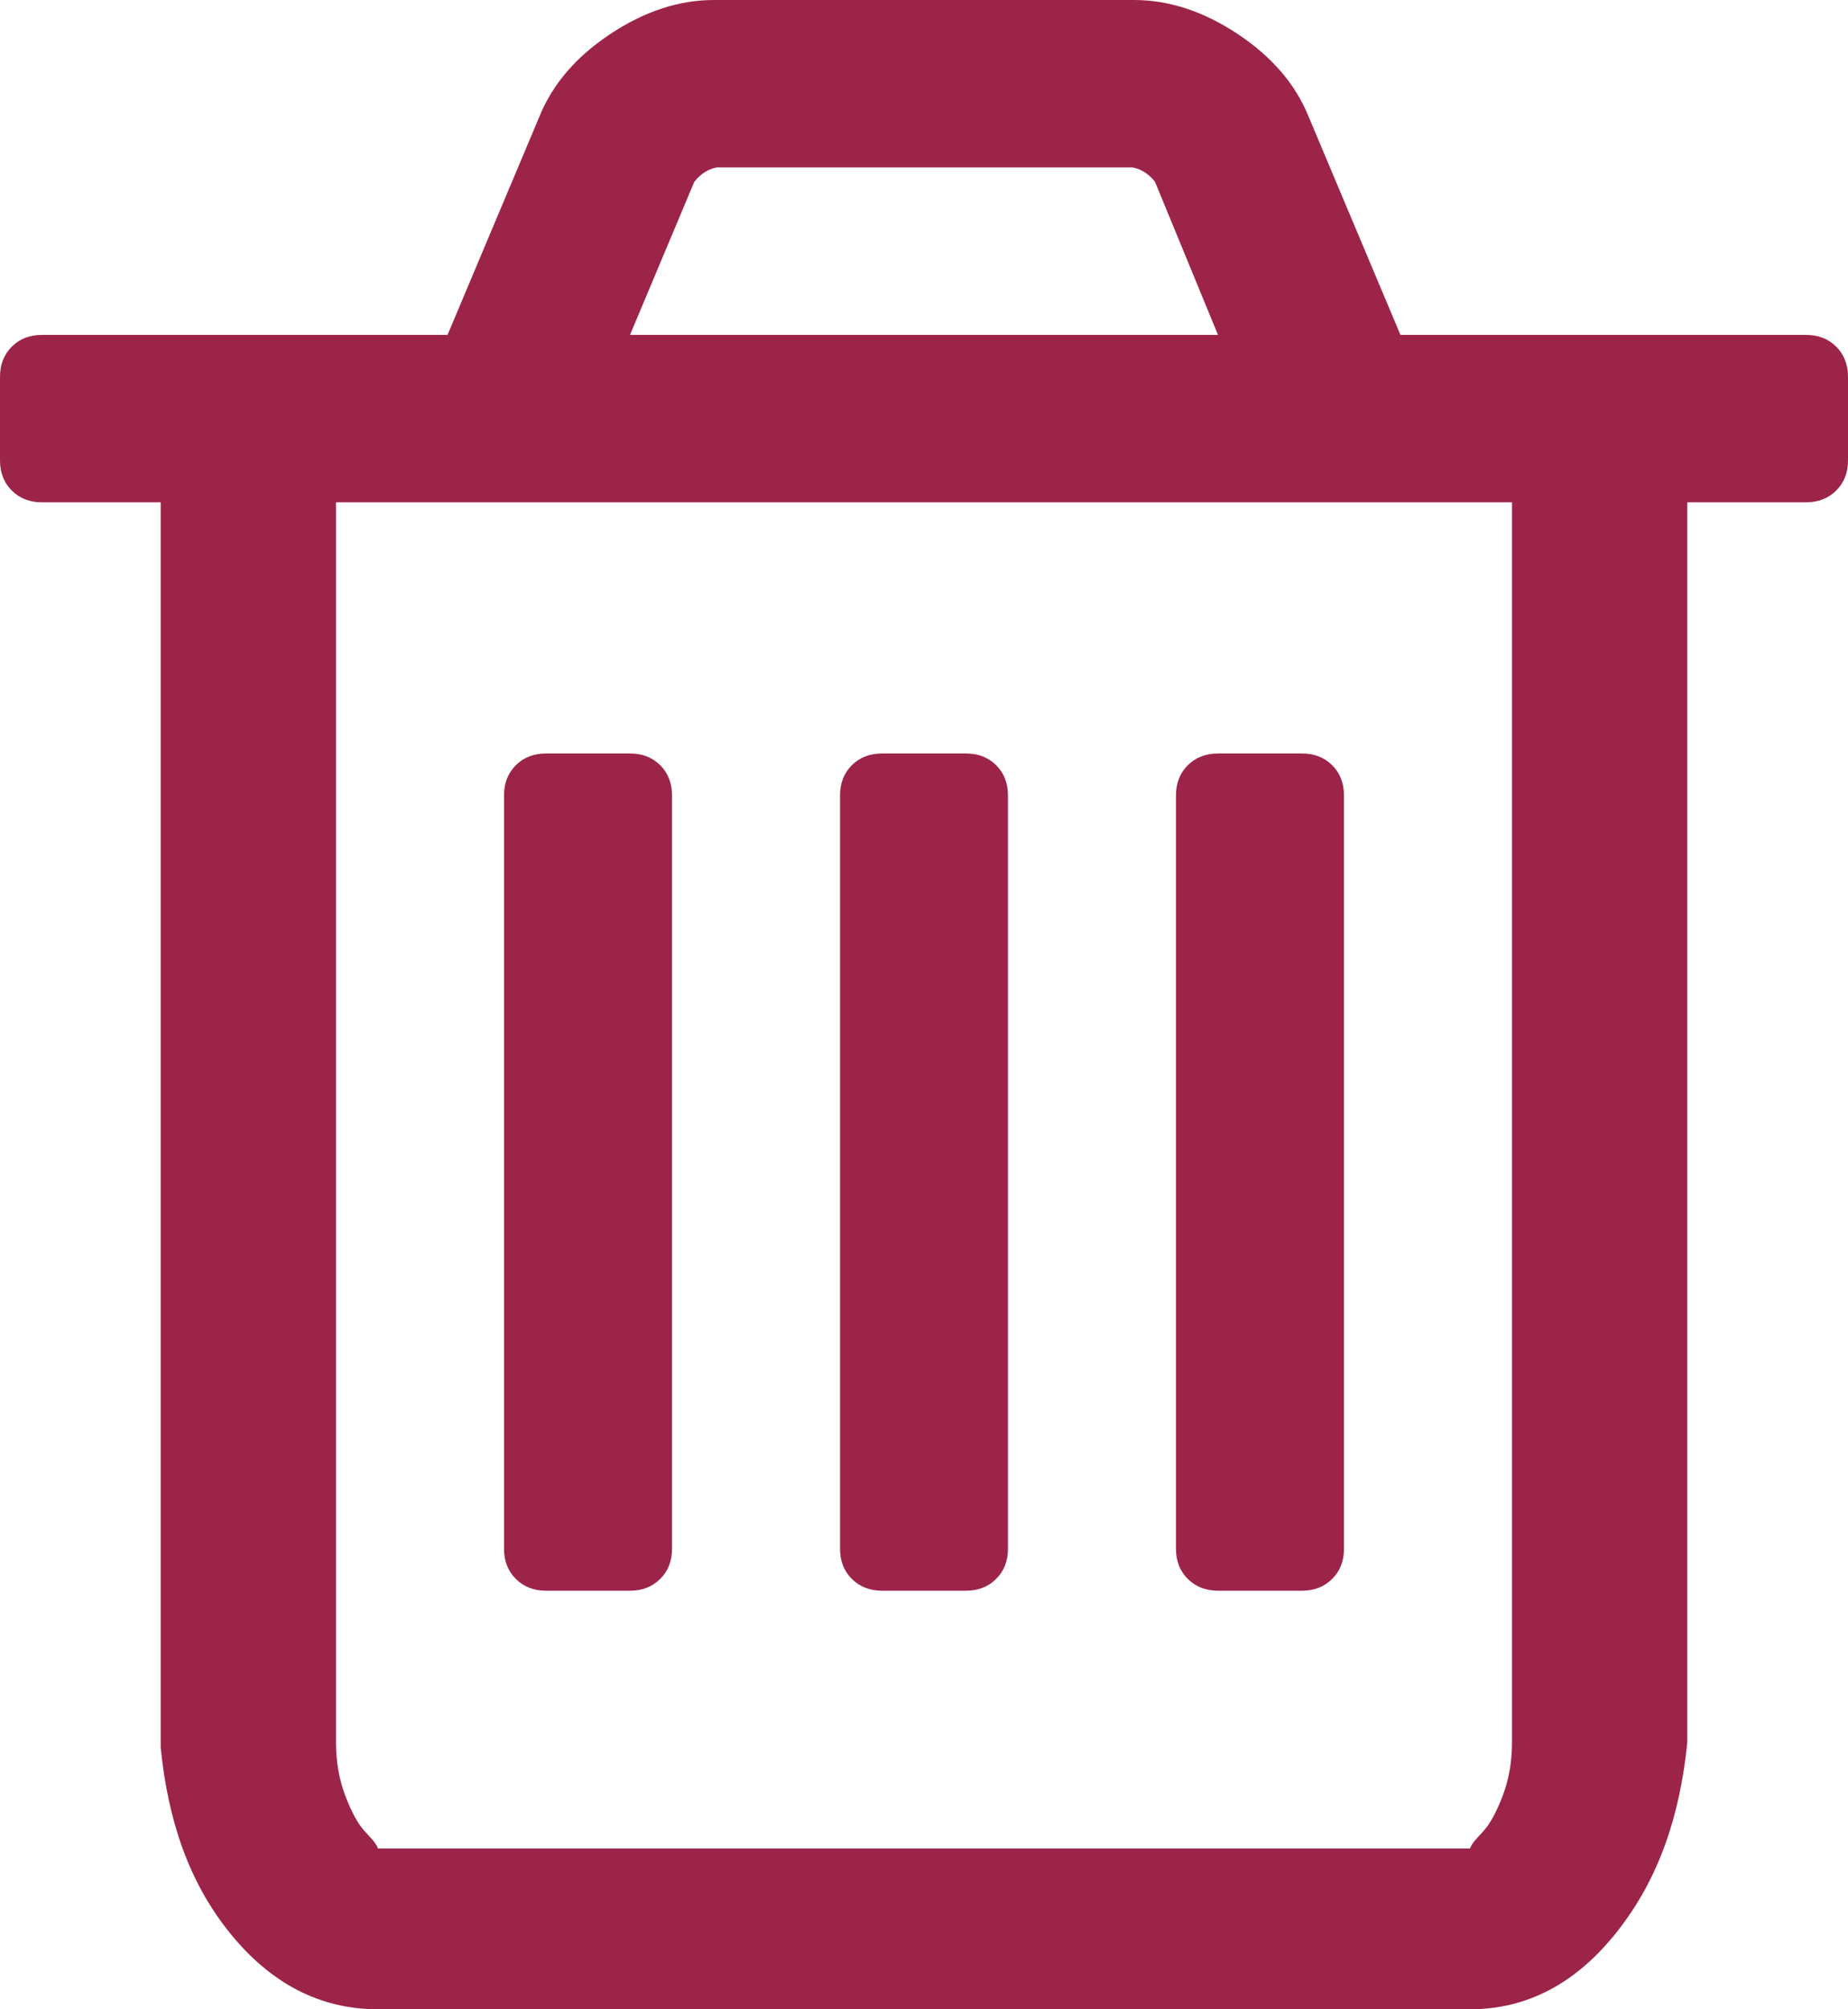 ﻿<?xml version="1.0" encoding="utf-8"?>
<svg version="1.1" xmlns:xlink="http://www.w3.org/1999/xlink" width="23px" height="25px" xmlns="http://www.w3.org/2000/svg">
  <g transform="matrix(1 0 0 1 -47 -15 )">
    <path d="M 8.217 9.521  C 8.315 9.619  8.364 9.744  8.364 9.896  L 8.364 19.271  C 8.364 19.423  8.315 19.548  8.217 19.645  C 8.119 19.743  7.993 19.792  7.841 19.792  L 6.795 19.792  C 6.643 19.792  6.518 19.743  6.42 19.645  C 6.322 19.548  6.273 19.423  6.273 19.271  L 6.273 9.896  C 6.273 9.744  6.322 9.619  6.42 9.521  C 6.518 9.424  6.643 9.375  6.795 9.375  L 7.841 9.375  C 7.993 9.375  8.119 9.424  8.217 9.521  Z M 12.398 9.521  C 12.496 9.619  12.545 9.744  12.545 9.896  L 12.545 19.271  C 12.545 19.423  12.496 19.548  12.398 19.645  C 12.3 19.743  12.175 19.792  12.023 19.792  L 10.977 19.792  C 10.825 19.792  10.7 19.743  10.602 19.645  C 10.504 19.548  10.455 19.423  10.455 19.271  L 10.455 9.896  C 10.455 9.744  10.504 9.619  10.602 9.521  C 10.7 9.424  10.825 9.375  10.977 9.375  L 12.023 9.375  C 12.175 9.375  12.3 9.424  12.398 9.521  Z M 16.58 9.521  C 16.678 9.619  16.727 9.744  16.727 9.896  L 16.727 19.271  C 16.727 19.423  16.678 19.548  16.58 19.645  C 16.482 19.743  16.357 19.792  16.205 19.792  L 15.159 19.792  C 15.007 19.792  14.881 19.743  14.783 19.645  C 14.685 19.548  14.636 19.423  14.636 19.271  L 14.636 9.896  C 14.636 9.744  14.685 9.619  14.783 9.521  C 14.881 9.424  15.007 9.375  15.159 9.375  L 16.205 9.375  C 16.357 9.375  16.482 9.424  16.58 9.521  Z M 18.704 22.339  C 18.78 22.138  18.818 21.918  18.818 21.68  L 18.818 6.25  L 4.182 6.25  L 4.182 21.68  C 4.182 21.918  4.22 22.138  4.296 22.339  C 4.372 22.54  4.451 22.686  4.533 22.778  C 4.615 22.871  4.672 22.917  4.705 23  L 18.295 23  C 18.328 22.917  18.385 22.871  18.467 22.778  C 18.549 22.686  18.628 22.54  18.704 22.339  Z M 8.641 2.262  L 7.841 4.167  L 15.159 4.167  L 14.375 2.262  C 14.299 2.165  14.206 2.105  14.097 2.083  L 8.919 2.083  C 8.81 2.105  8.718 2.165  8.641 2.262  Z M 22.853 4.313  C 22.951 4.411  23 4.536  23 4.688  L 23 5.729  C 23 5.881  22.951 6.006  22.853 6.104  C 22.755 6.201  22.63 6.25  22.477 6.25  L 21 6.25  L 21 21.68  C 20.909 22.58  20.653 23.359  20.141 24.015  C 19.629 24.672  19.014 25  18.295 25  L 4.705 25  C 3.986 25  3.371 24.683  2.859 24.048  C 2.347 23.413  2.091 22.645  2 21.745  L 2 6.25  L 0.523 6.25  C 0.37 6.25  0.245 6.201  0.147 6.104  C 0.049 6.006  0 5.881  0 5.729  L 0 4.688  C 0 4.536  0.049 4.411  0.147 4.313  C 0.245 4.215  0.37 4.167  0.523 4.167  L 5.57 4.167  L 6.714 1.449  C 6.877 1.047  7.171 0.705  7.596 0.423  C 8.021 0.141  8.451 0  8.886 0  L 14.114 0  C 14.549 0  14.979 0.141  15.404 0.423  C 15.829 0.705  16.123 1.047  16.286 1.449  L 17.43 4.167  L 22.477 4.167  C 22.63 4.167  22.755 4.215  22.853 4.313  Z " fill-rule="nonzero" fill="#9d2449" stroke="none" transform="matrix(1 0 0 1 47 15 )" />
  </g>
</svg>